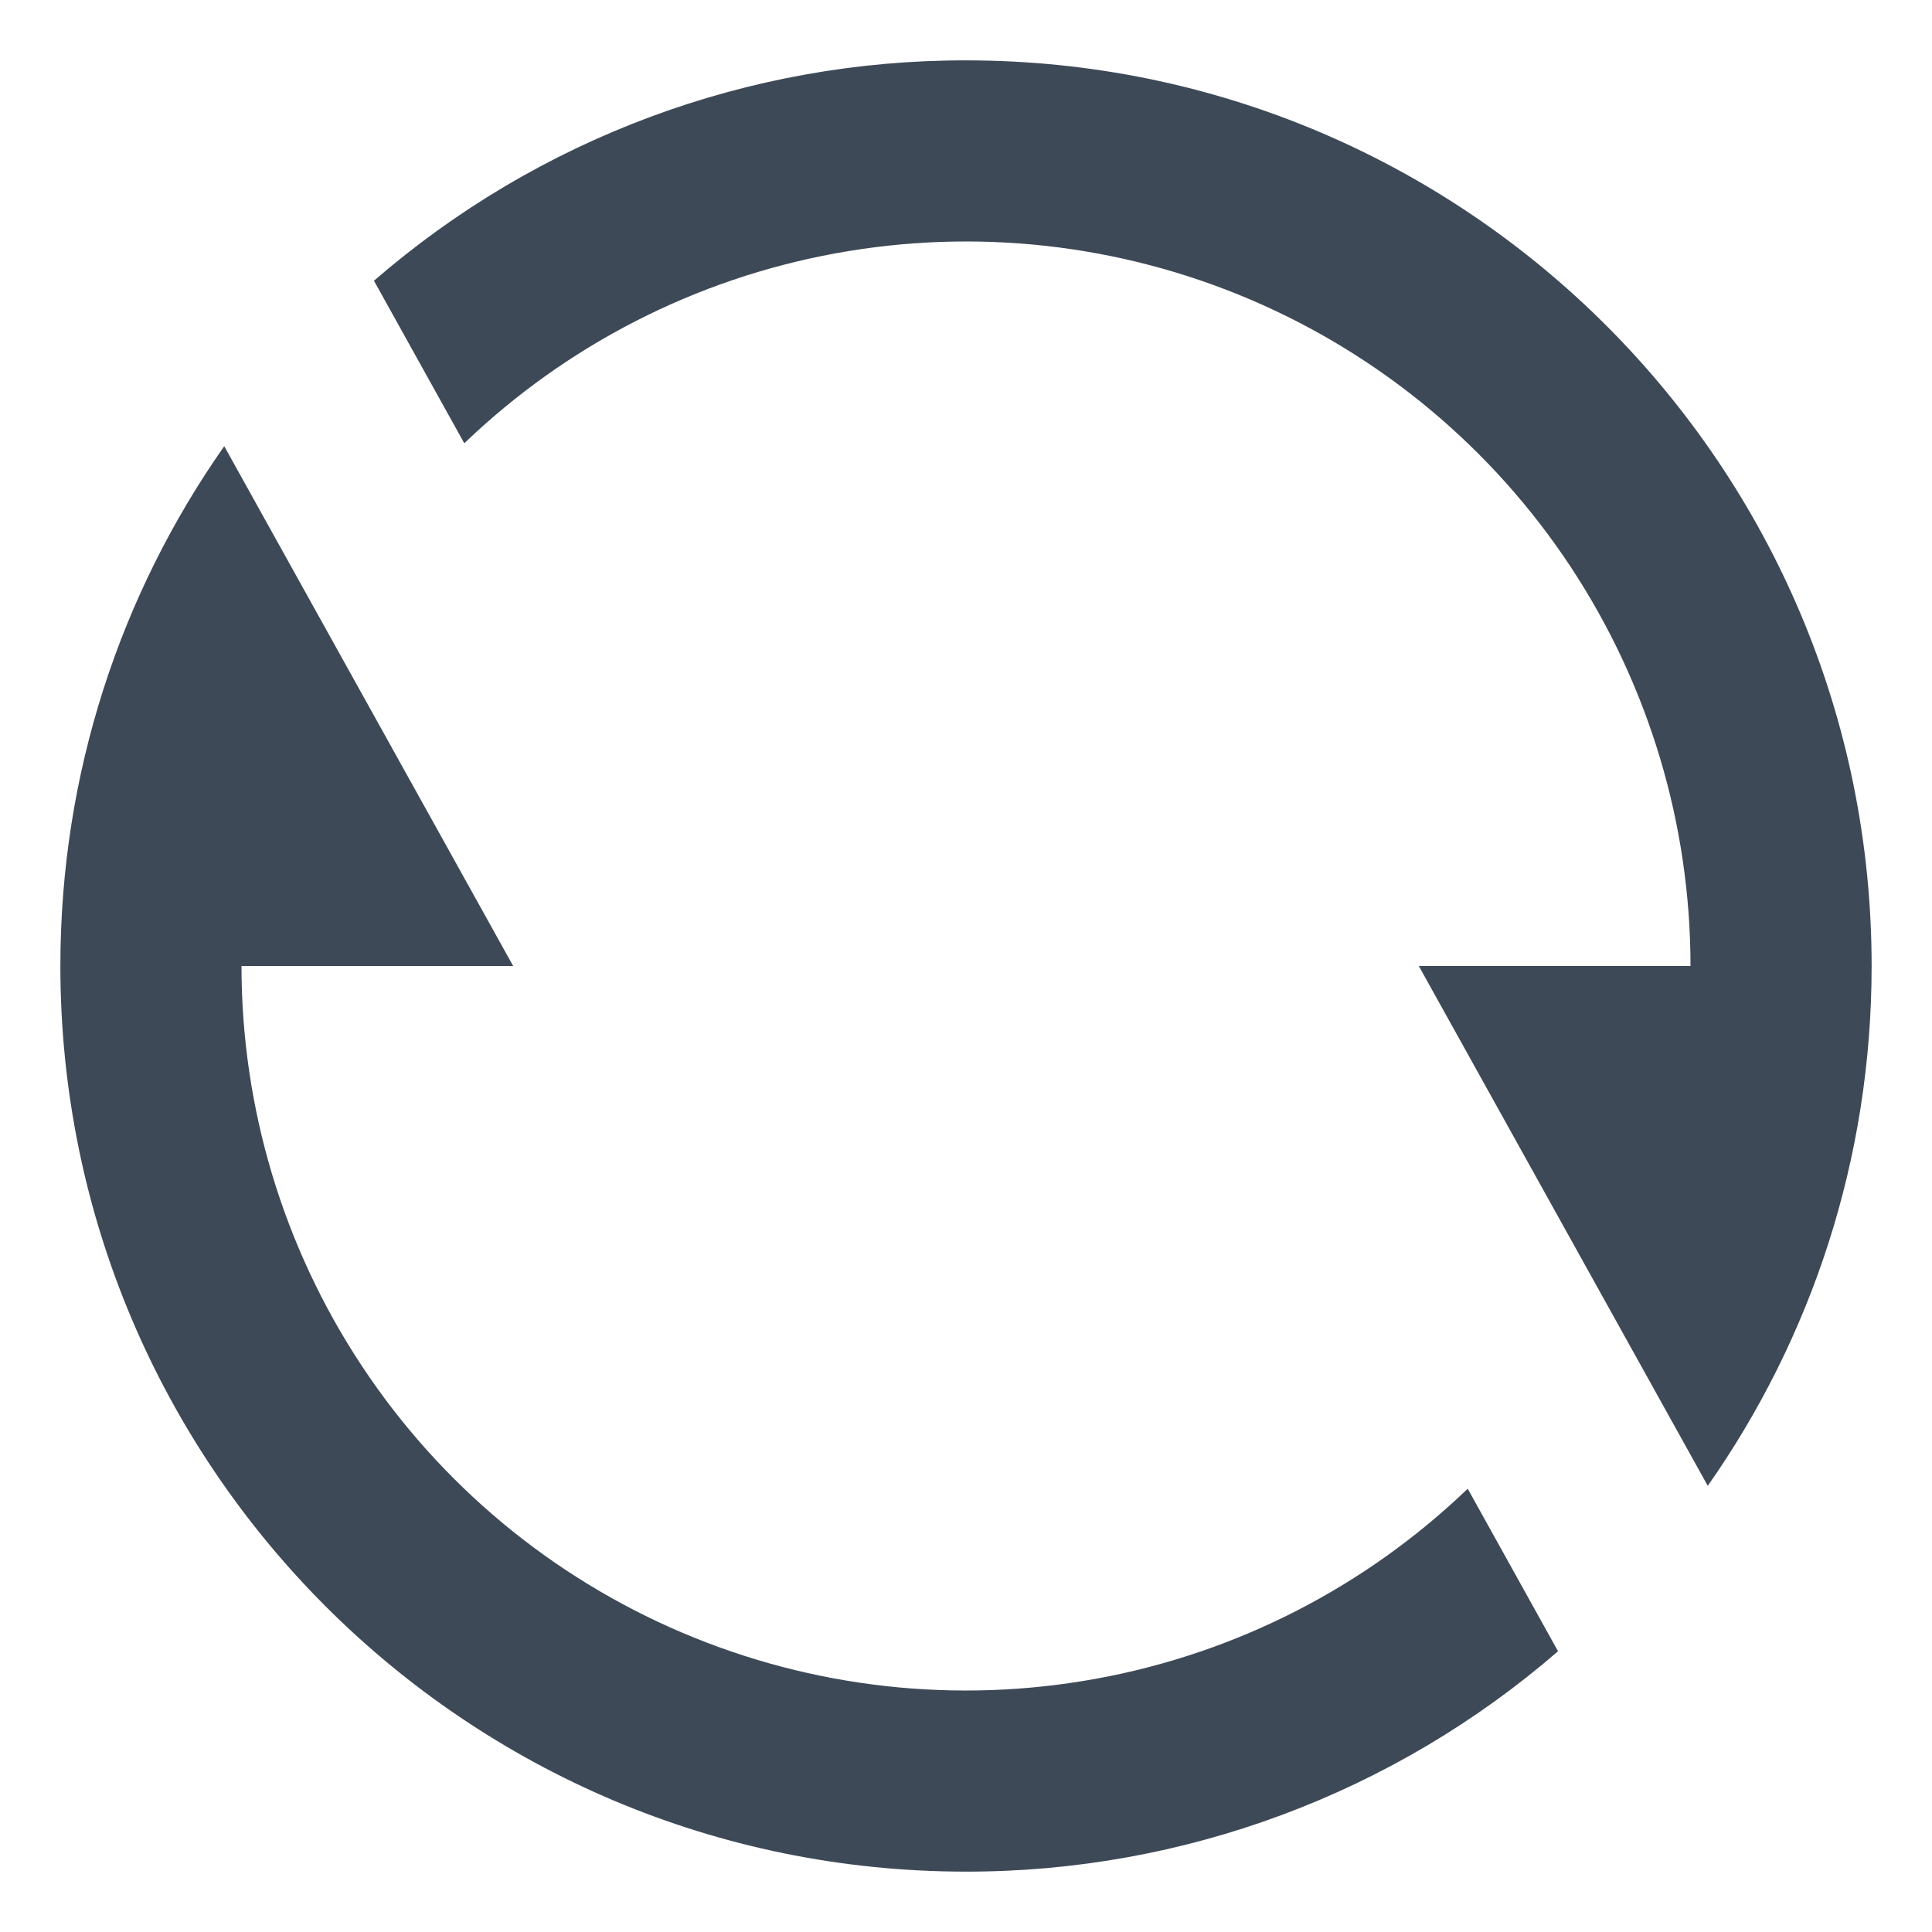 <svg width="16" height="16" viewBox="0 0 16 16" fill="none" xmlns="http://www.w3.org/2000/svg">
<path d="M3.097 2.325C4.458 1.145 6.199 0.497 8 0.5C12.142 0.5 15.5 3.858 15.5 8C15.5 9.602 14.998 11.087 14.143 12.305L11.75 8H14C14 6.824 13.654 5.673 13.006 4.692C12.358 3.711 11.435 2.941 10.353 2.48C9.271 2.019 8.077 1.886 6.92 2.098C5.763 2.309 4.694 2.856 3.845 3.671L3.097 2.325ZM12.903 13.675C11.542 14.854 9.801 15.502 8 15.5C3.858 15.5 0.5 12.142 0.5 8C0.5 6.398 1.002 4.913 1.857 3.695L4.25 8H2C2 9.176 2.346 10.327 2.994 11.308C3.642 12.29 4.565 13.059 5.647 13.52C6.729 13.981 7.923 14.114 9.08 13.902C10.237 13.691 11.306 13.144 12.155 12.329L12.903 13.675Z" fill="#3E4958"/>
</svg>
